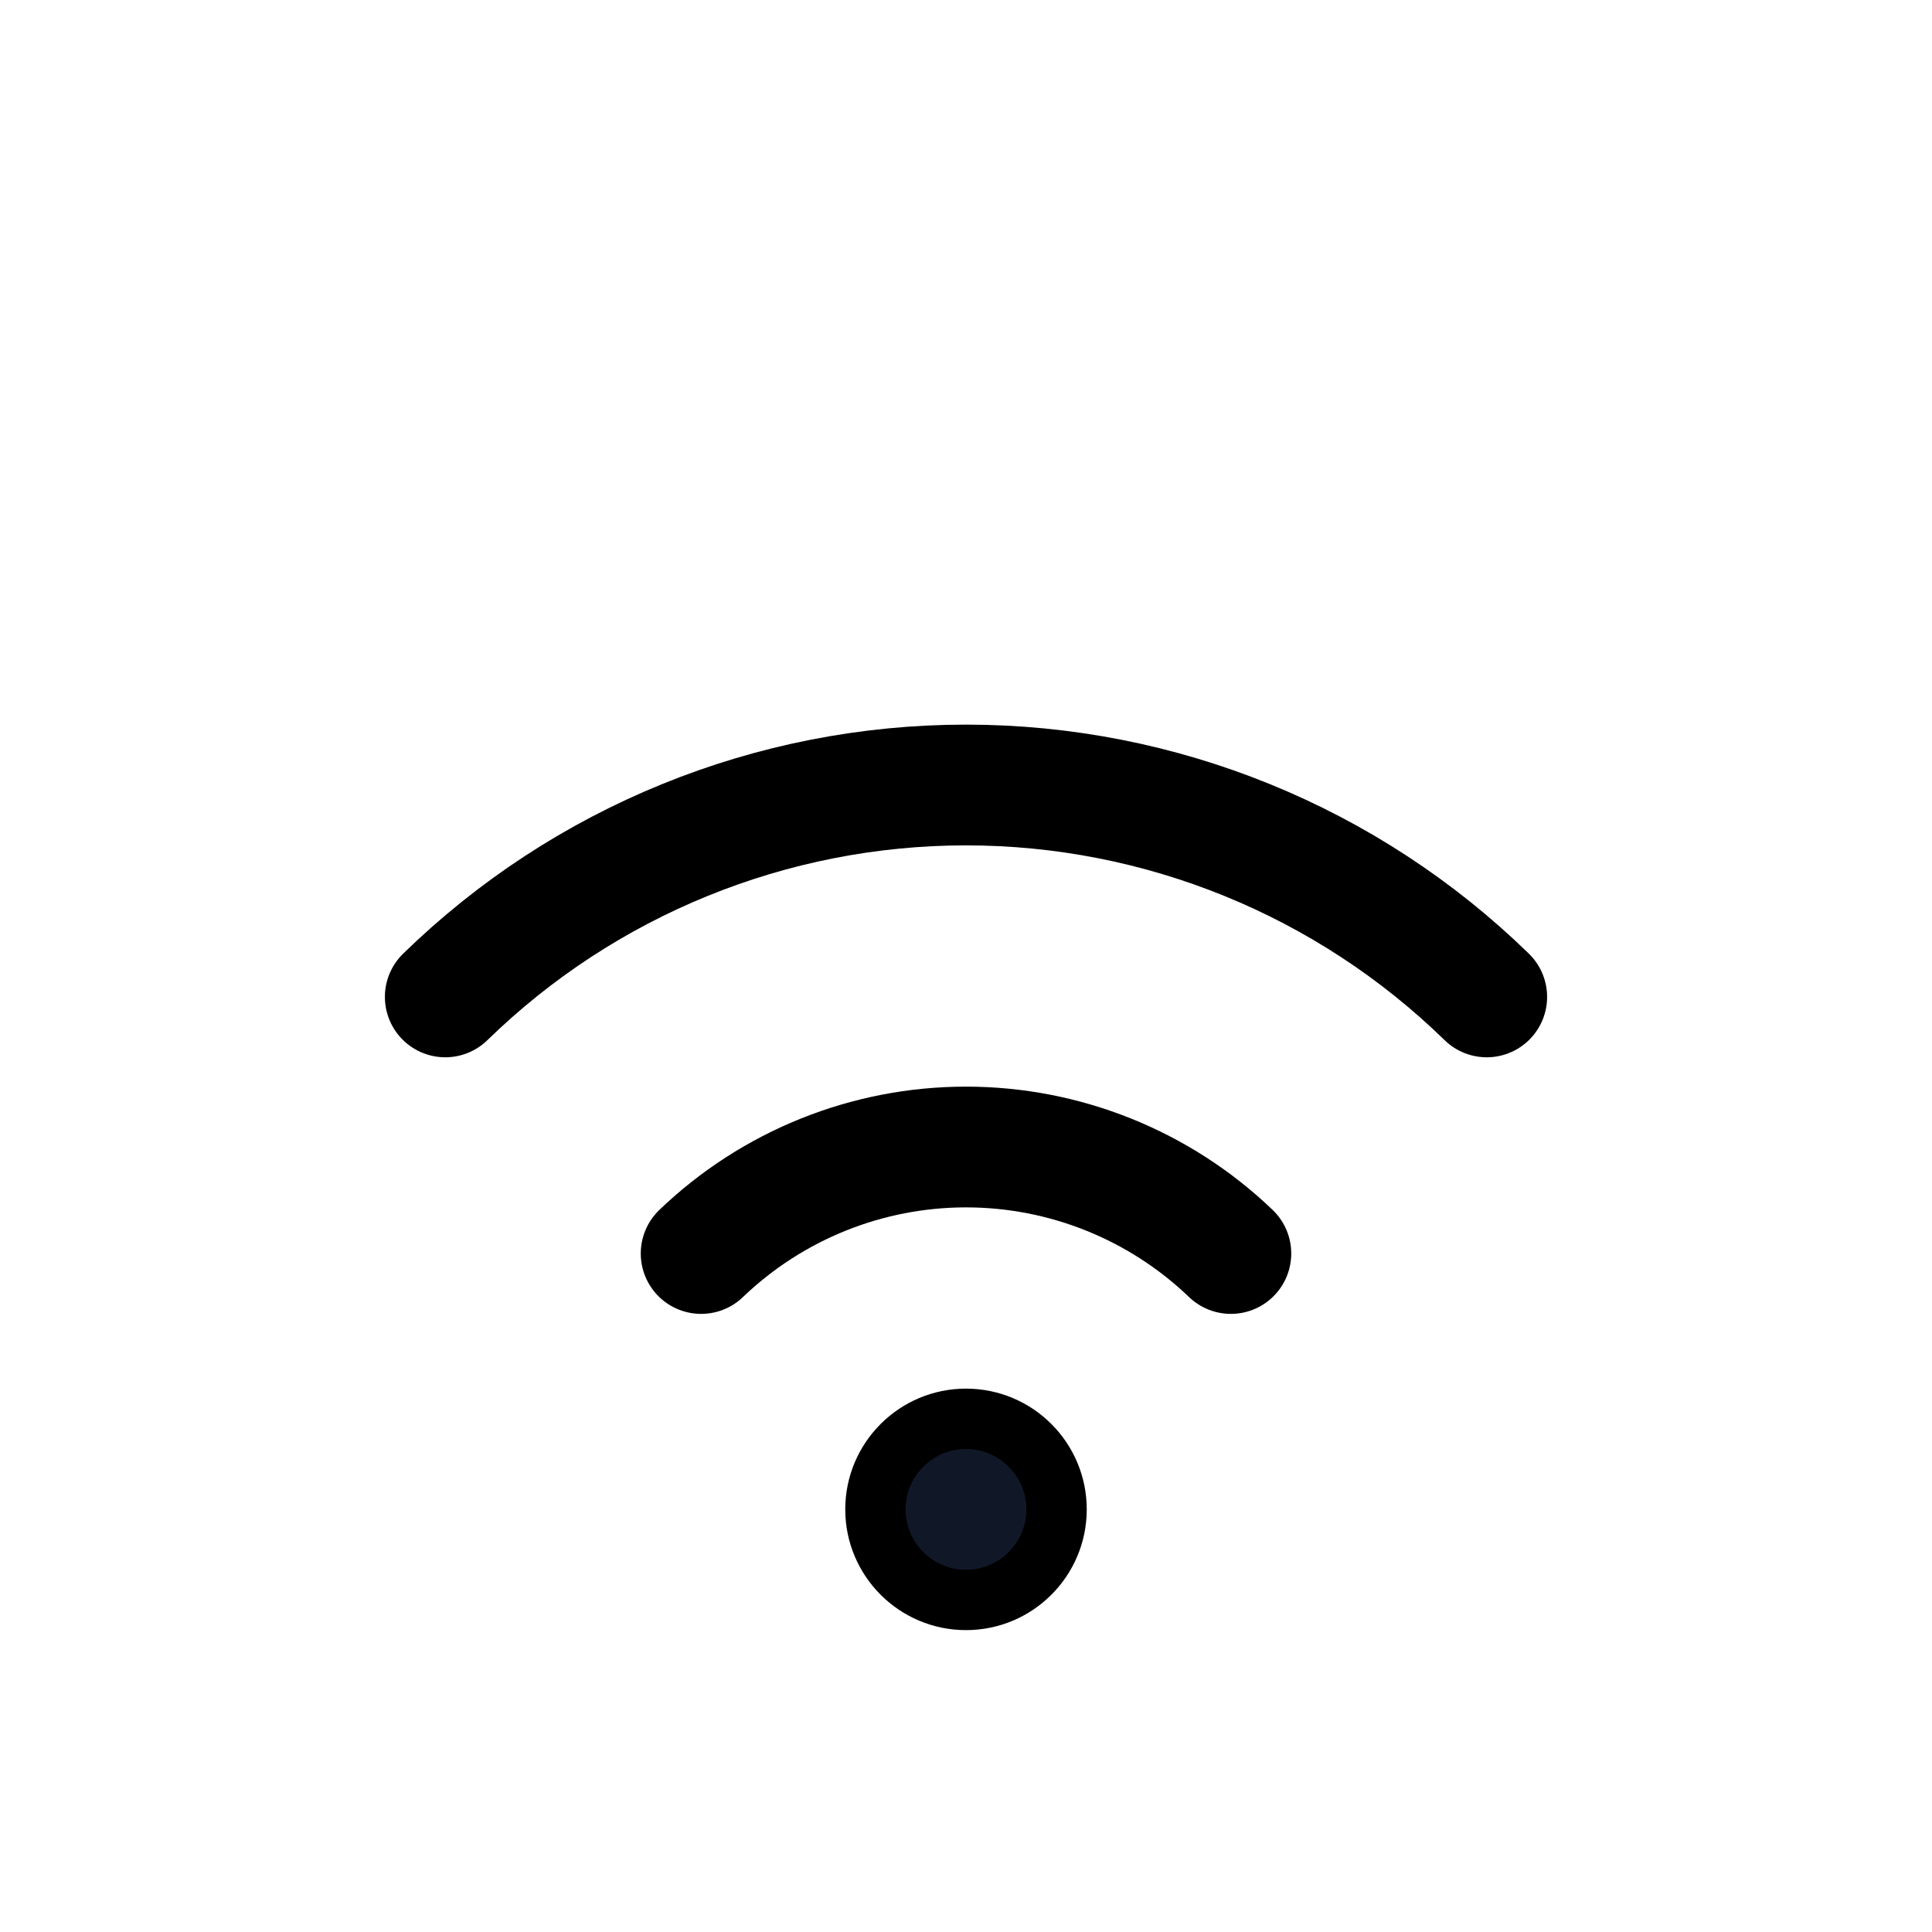 <svg xmlns="http://www.w3.org/2000/svg" fill="none" stroke="currentColor" aria-hidden="true" viewBox="0 0 32 32"><g id="Icon-WifiMedium"><g clip-path="url(#clip0_9_2031)"><g id="size=md (32px)"><g id="WifiMedium"><path id="Vector" stroke-linecap="round" stroke-linejoin="round" stroke-width="2" d="M11.613 20.762C12.793 19.63 14.365 18.998 16 18.998C17.635 18.998 19.207 19.63 20.387 20.762"/><path id="Vector_2" stroke-linecap="round" stroke-linejoin="round" stroke-width="2" d="M7.375 16.512C9.682 14.262 12.777 13.002 16 13.002C19.223 13.002 22.318 14.262 24.625 16.512"/><path id="Vector_3" fill="#101828" d="M16 26.5C16.828 26.5 17.5 25.828 17.5 25C17.5 24.172 16.828 23.5 16 23.5C15.172 23.5 14.5 24.172 14.5 25C14.5 25.828 15.172 26.5 16 26.5Z"/></g></g></g></g><defs><clipPath id="clip0_9_2031"><rect width="32" height="32" fill="white" rx="5"/></clipPath></defs></svg>